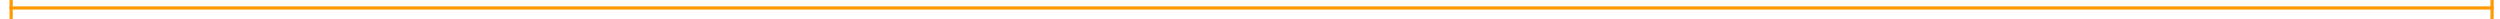 ﻿<?xml version="1.0" encoding="utf-8"?>
<svg version="1.1" xmlns:xlink="http://www.w3.org/1999/xlink" width="786px" height="6px" preserveAspectRatio="xMinYMid meet" viewBox="82 2203  786 4" xmlns="http://www.w3.org/2000/svg">
  <path d="M 86 2210  L 86 2199  L 85 2199  L 85 2210  L 86 2210  Z M 865 2199  L 865 2210  L 866 2210  L 866 2199  L 865 2199  Z " fill-rule="nonzero" fill="#ff9900" stroke="none" />
  <path d="M 85 2204.5  L 866 2204.5  " stroke-width="1" stroke="#ff9900" fill="none" />
</svg>